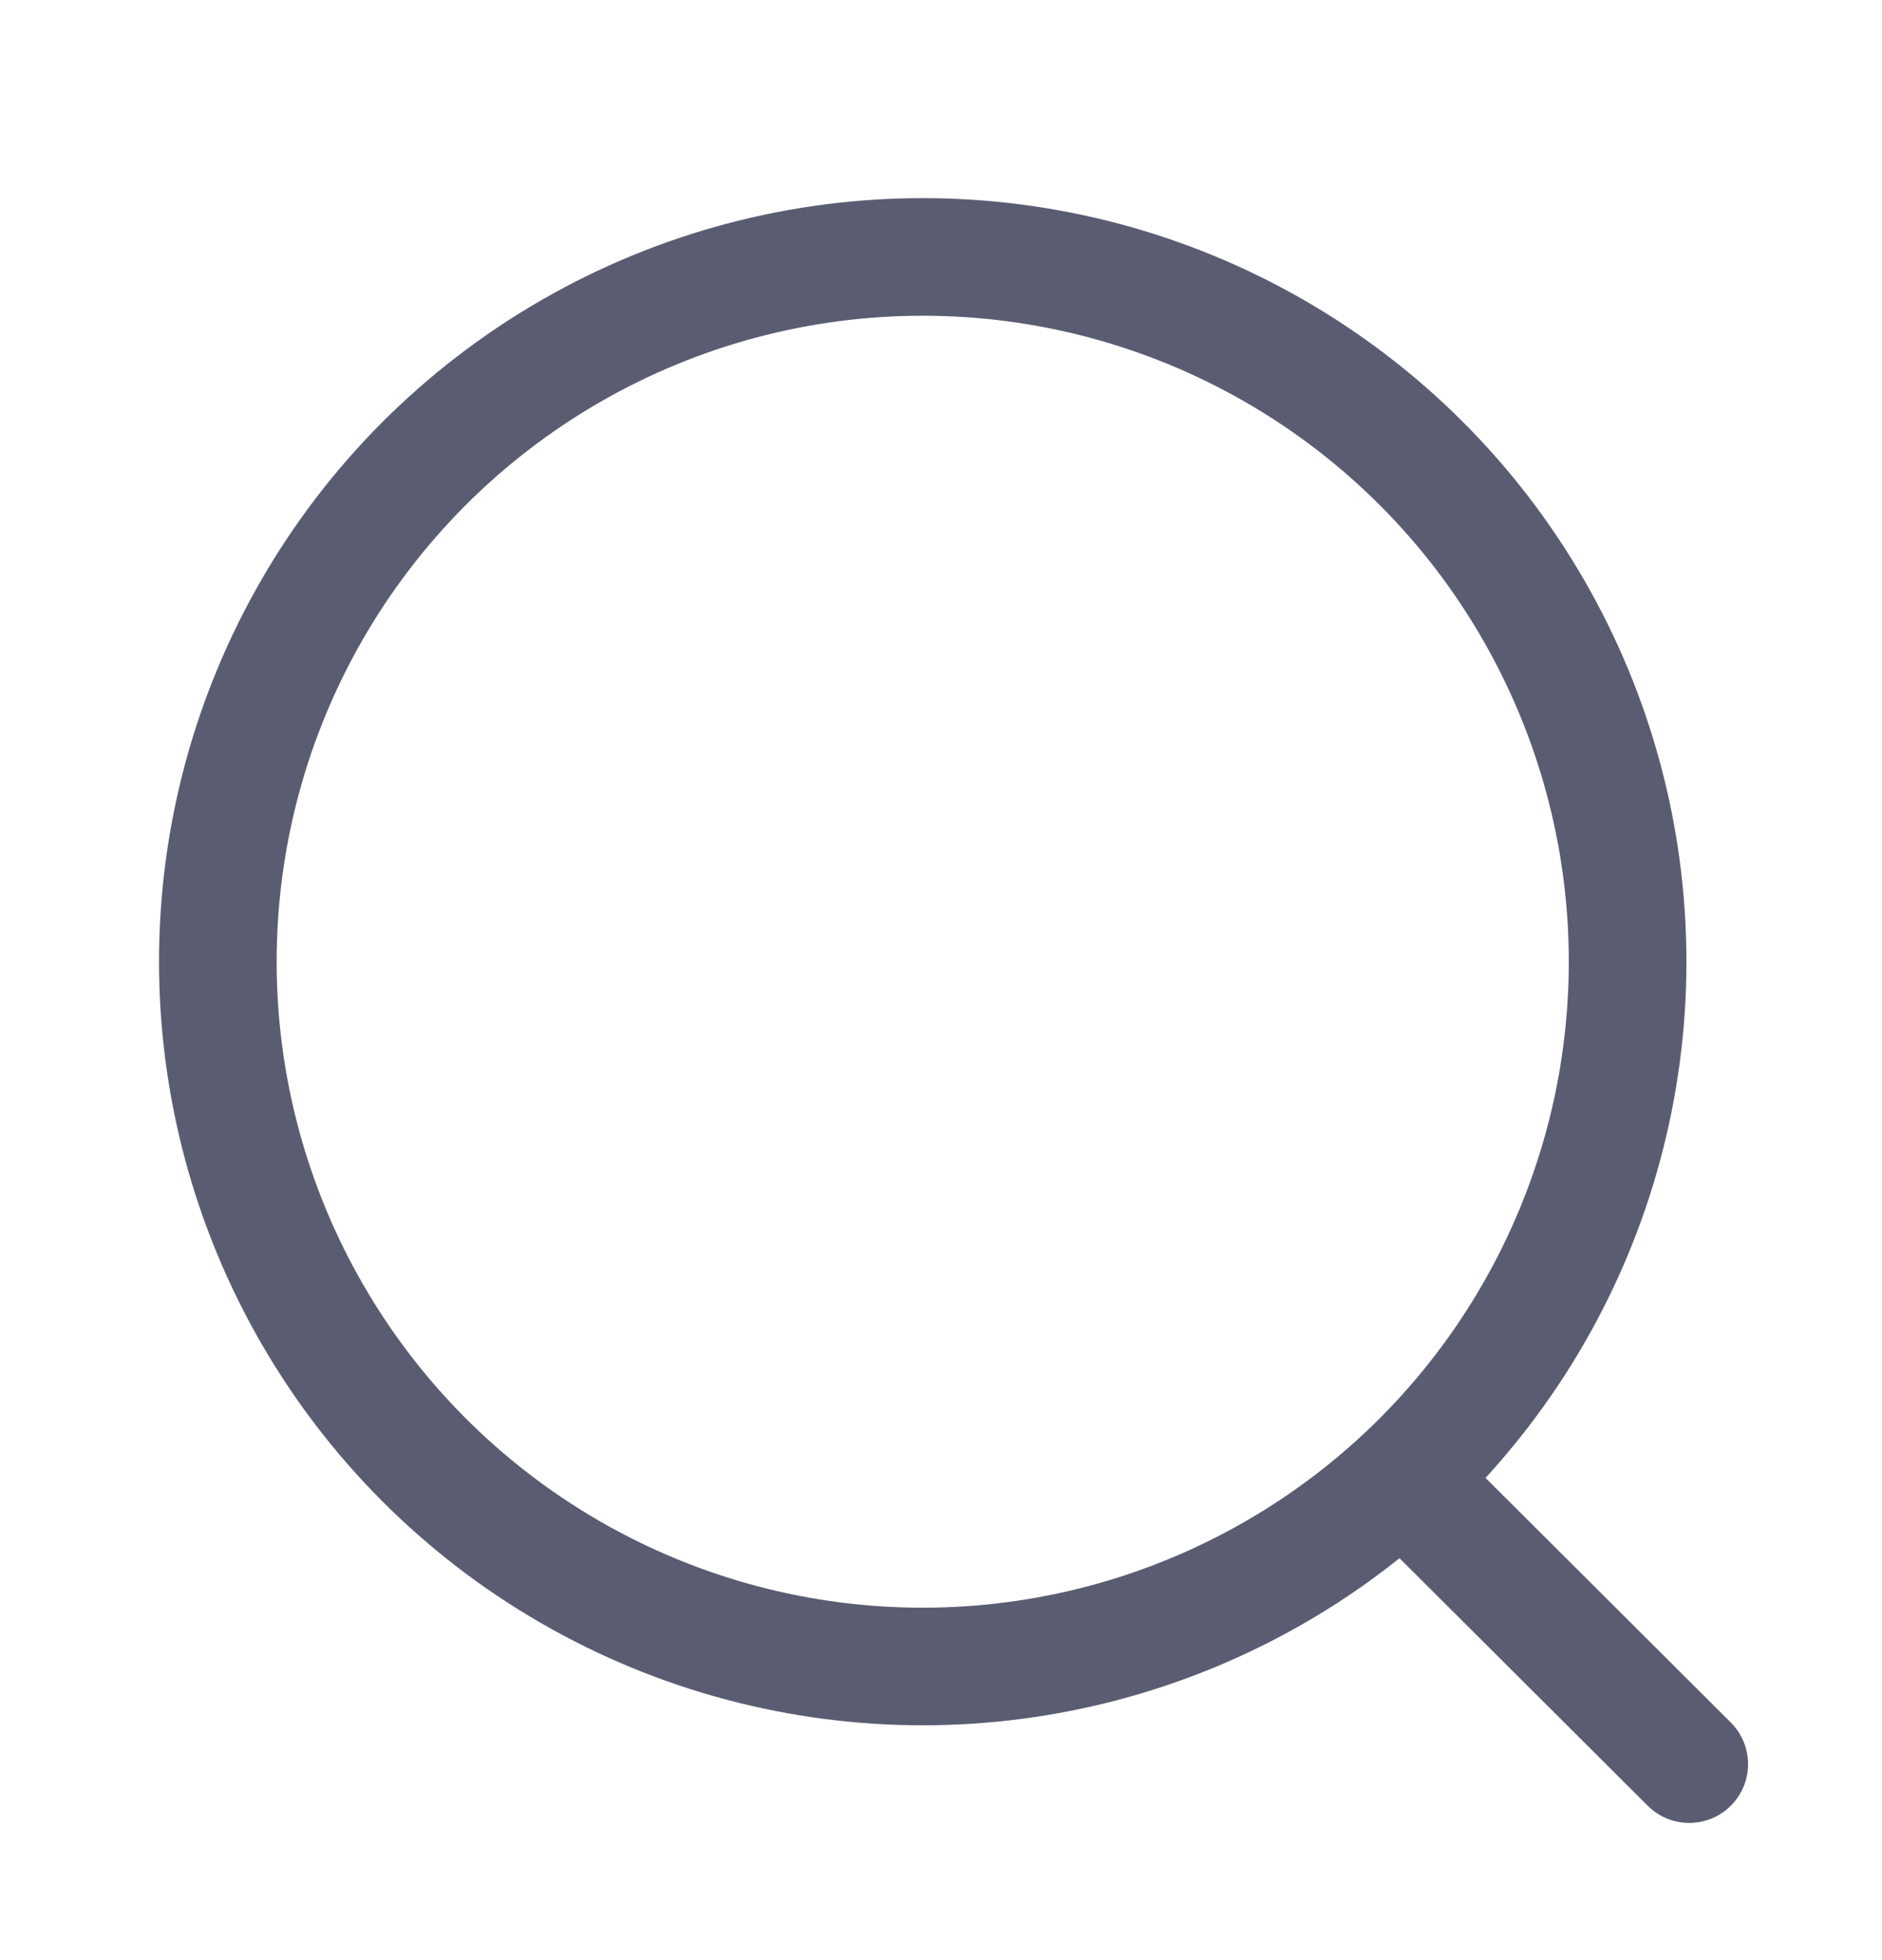<svg viewBox="0 0 24 25" fill="none" xmlns="http://www.w3.org/2000/svg">
<circle cx="11.767" cy="12.266" r="8.989" stroke="#5A5D72" stroke-width="1.5" stroke-linecap="round" stroke-linejoin="round"/>
<path d="M18.018 18.985L21.542 22.5" stroke="#5A5D72" stroke-width="1.5" stroke-linecap="round" stroke-linejoin="round"/>
</svg>
